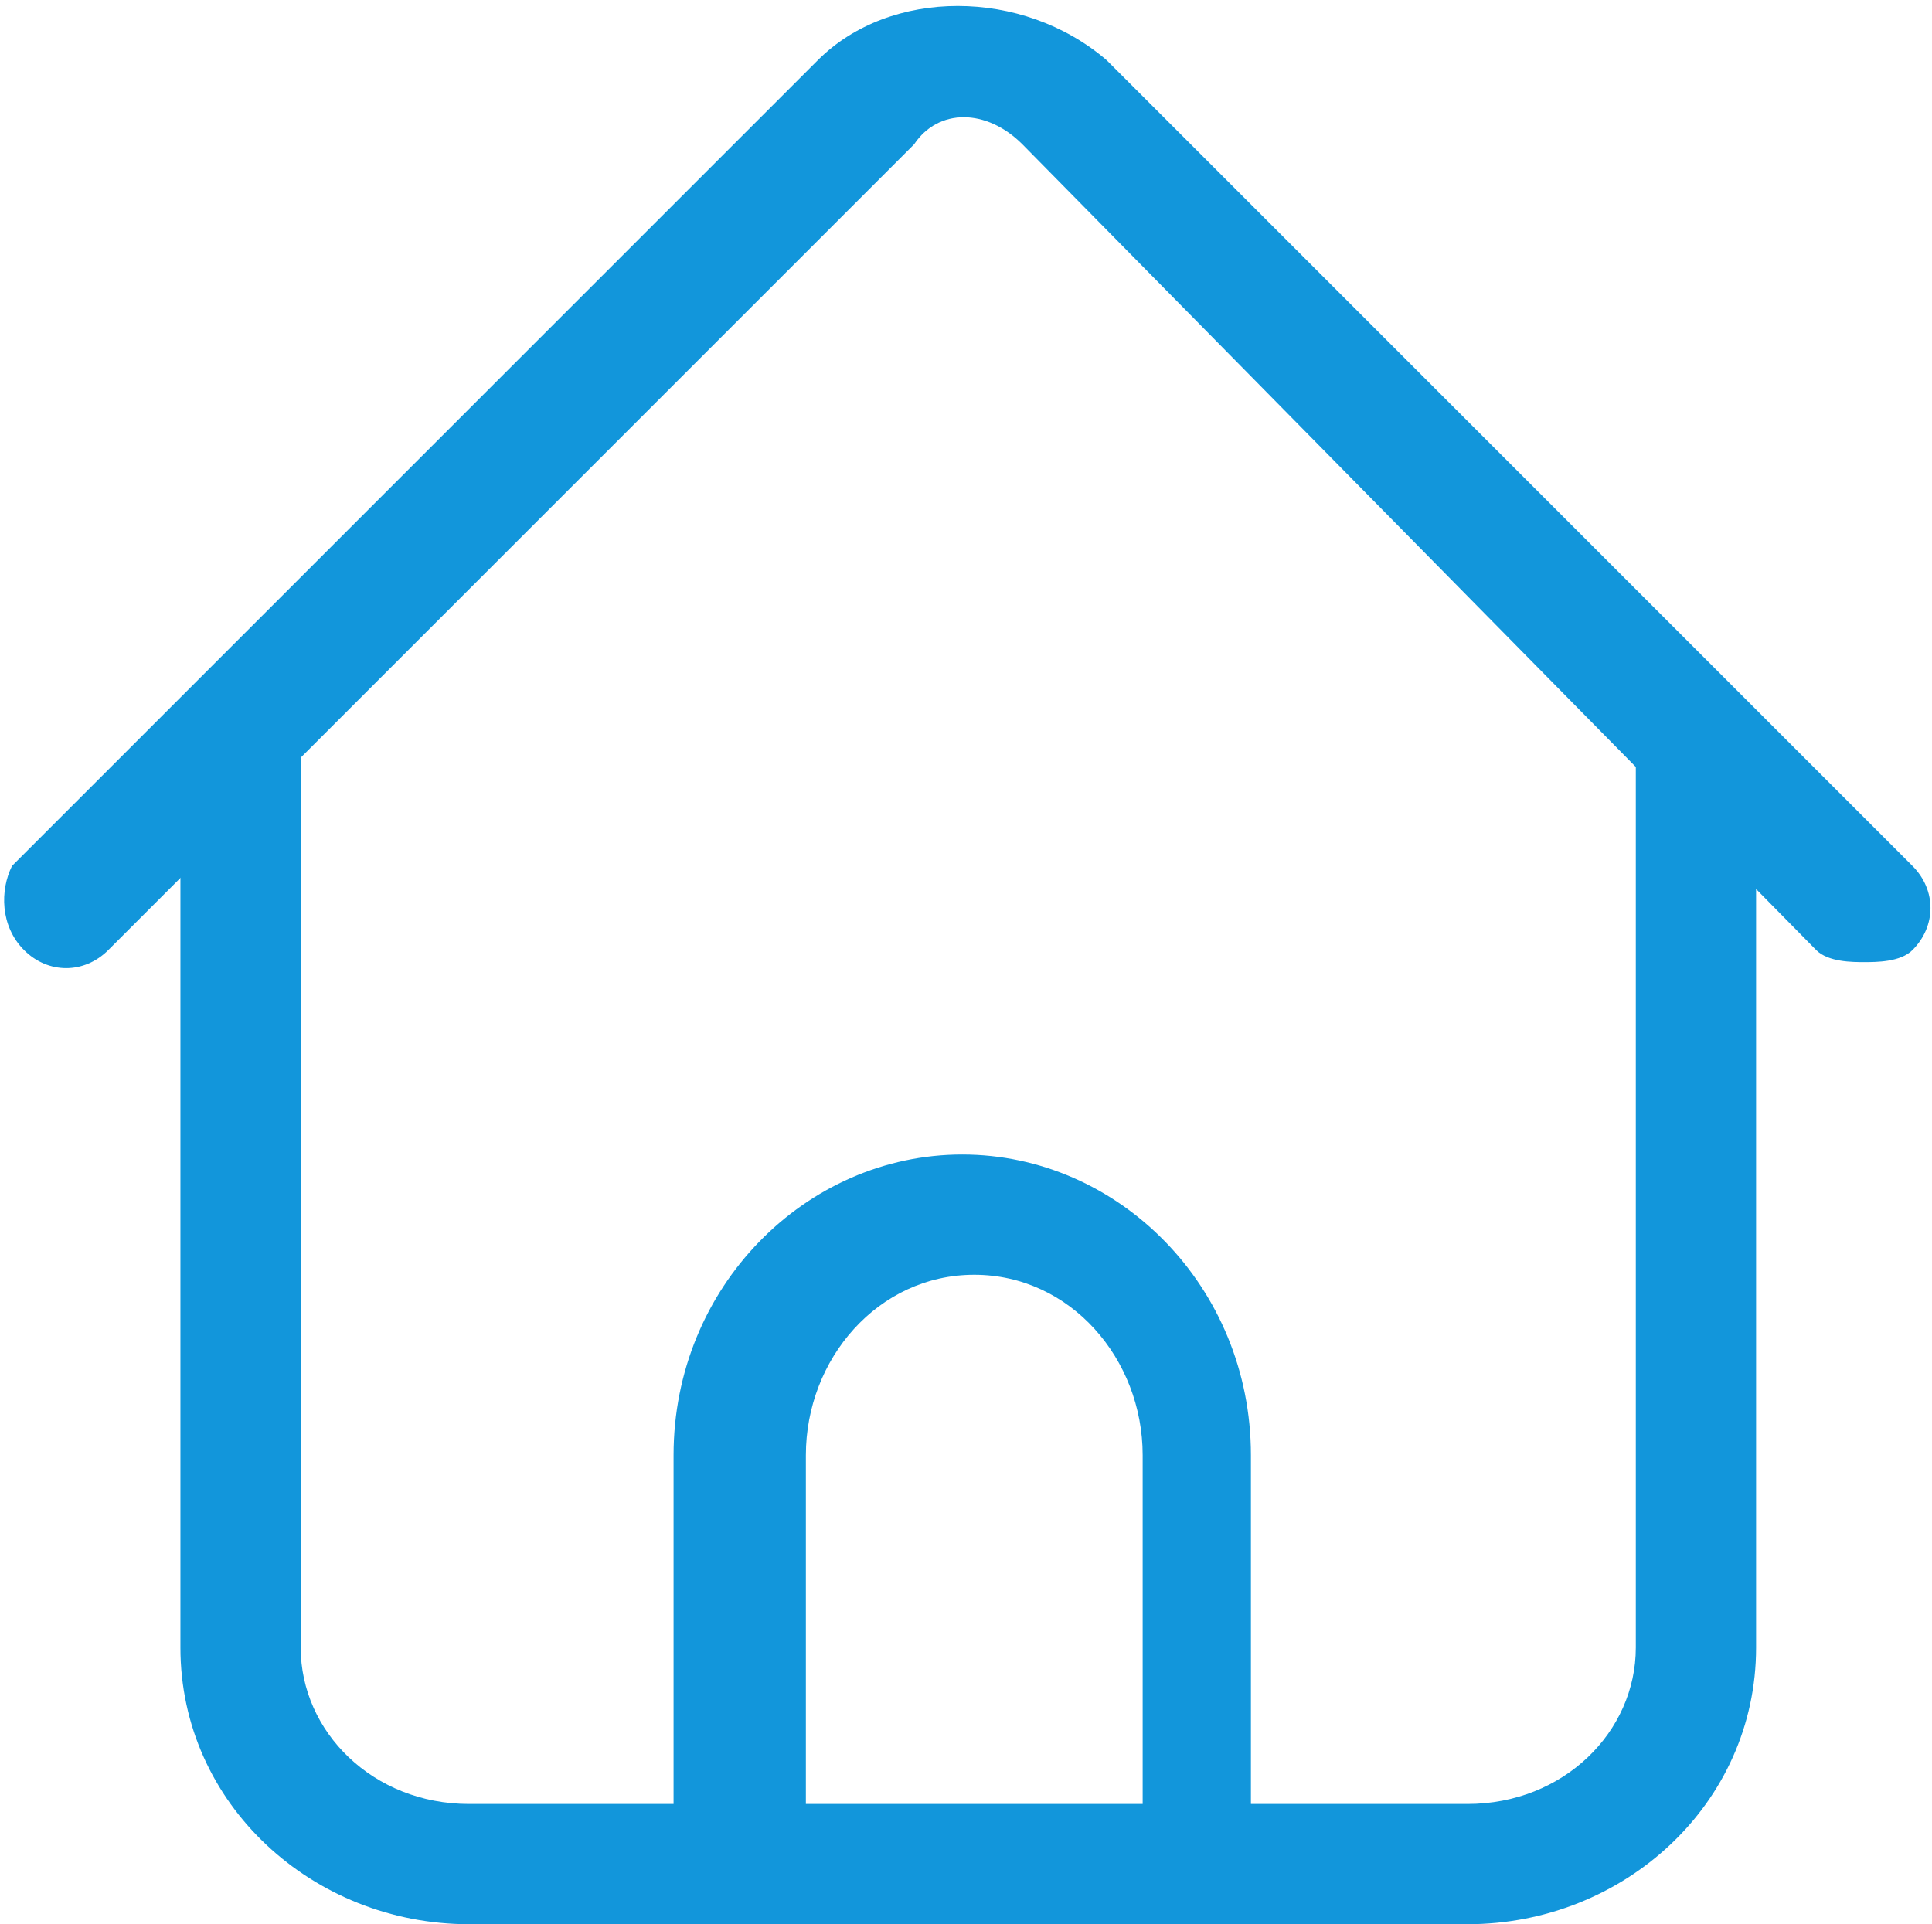 <?xml version="1.0" standalone="no"?><!DOCTYPE svg PUBLIC "-//W3C//DTD SVG 1.1//EN" "http://www.w3.org/Graphics/SVG/1.1/DTD/svg11.dtd"><svg t="1524227069178" class="icon" style="" viewBox="0 0 1028 1024" version="1.1" xmlns="http://www.w3.org/2000/svg" p-id="4994" xmlns:xlink="http://www.w3.org/1999/xlink" width="200.781" height="200"><defs><style type="text/css"></style></defs><path d="M992 512c-6.4 0-19.2 0-25.6-6.4L544 76.8c-19.2-19.2-44.8-19.2-57.6 0L57.6 505.6c-12.8 12.8-32 12.8-44.8 0C0 492.8 0 473.6 6.4 460.8l428.8-428.8c38.4-38.4 108.8-38.4 153.6 0l428.8 428.8c12.8 12.8 12.8 32 0 44.8C1011.2 512 998.4 512 992 512z" p-id="4995" fill="#1296db"></path><path d="M780.8 1024 249.6 1024c-83.2 0-153.6-64-153.6-147.2L96 403.2c0-19.2 12.8-32 32-32s32 12.8 32 32l0 473.6c0 44.8 38.4 83.2 89.6 83.2l531.2 0c51.2 0 89.6-38.4 89.6-83.2L870.4 403.2c0-19.2 12.8-32 32-32s32 12.8 32 32l0 473.6C934.4 960 864 1024 780.8 1024z" p-id="4996" fill="#1296db"></path><path d="M640 992c-19.2 0-32-12.8-32-32l0-185.6c0-51.2-38.4-96-89.6-96s-89.6 44.8-89.6 96L428.8 960c0 19.2-12.8 32-32 32S358.4 979.2 358.4 960l0-185.6c0-89.6 70.4-160 153.6-160s153.6 70.4 153.6 160L665.6 960C672 979.2 659.2 992 640 992z" p-id="4997" fill="#1296db"></path></svg>